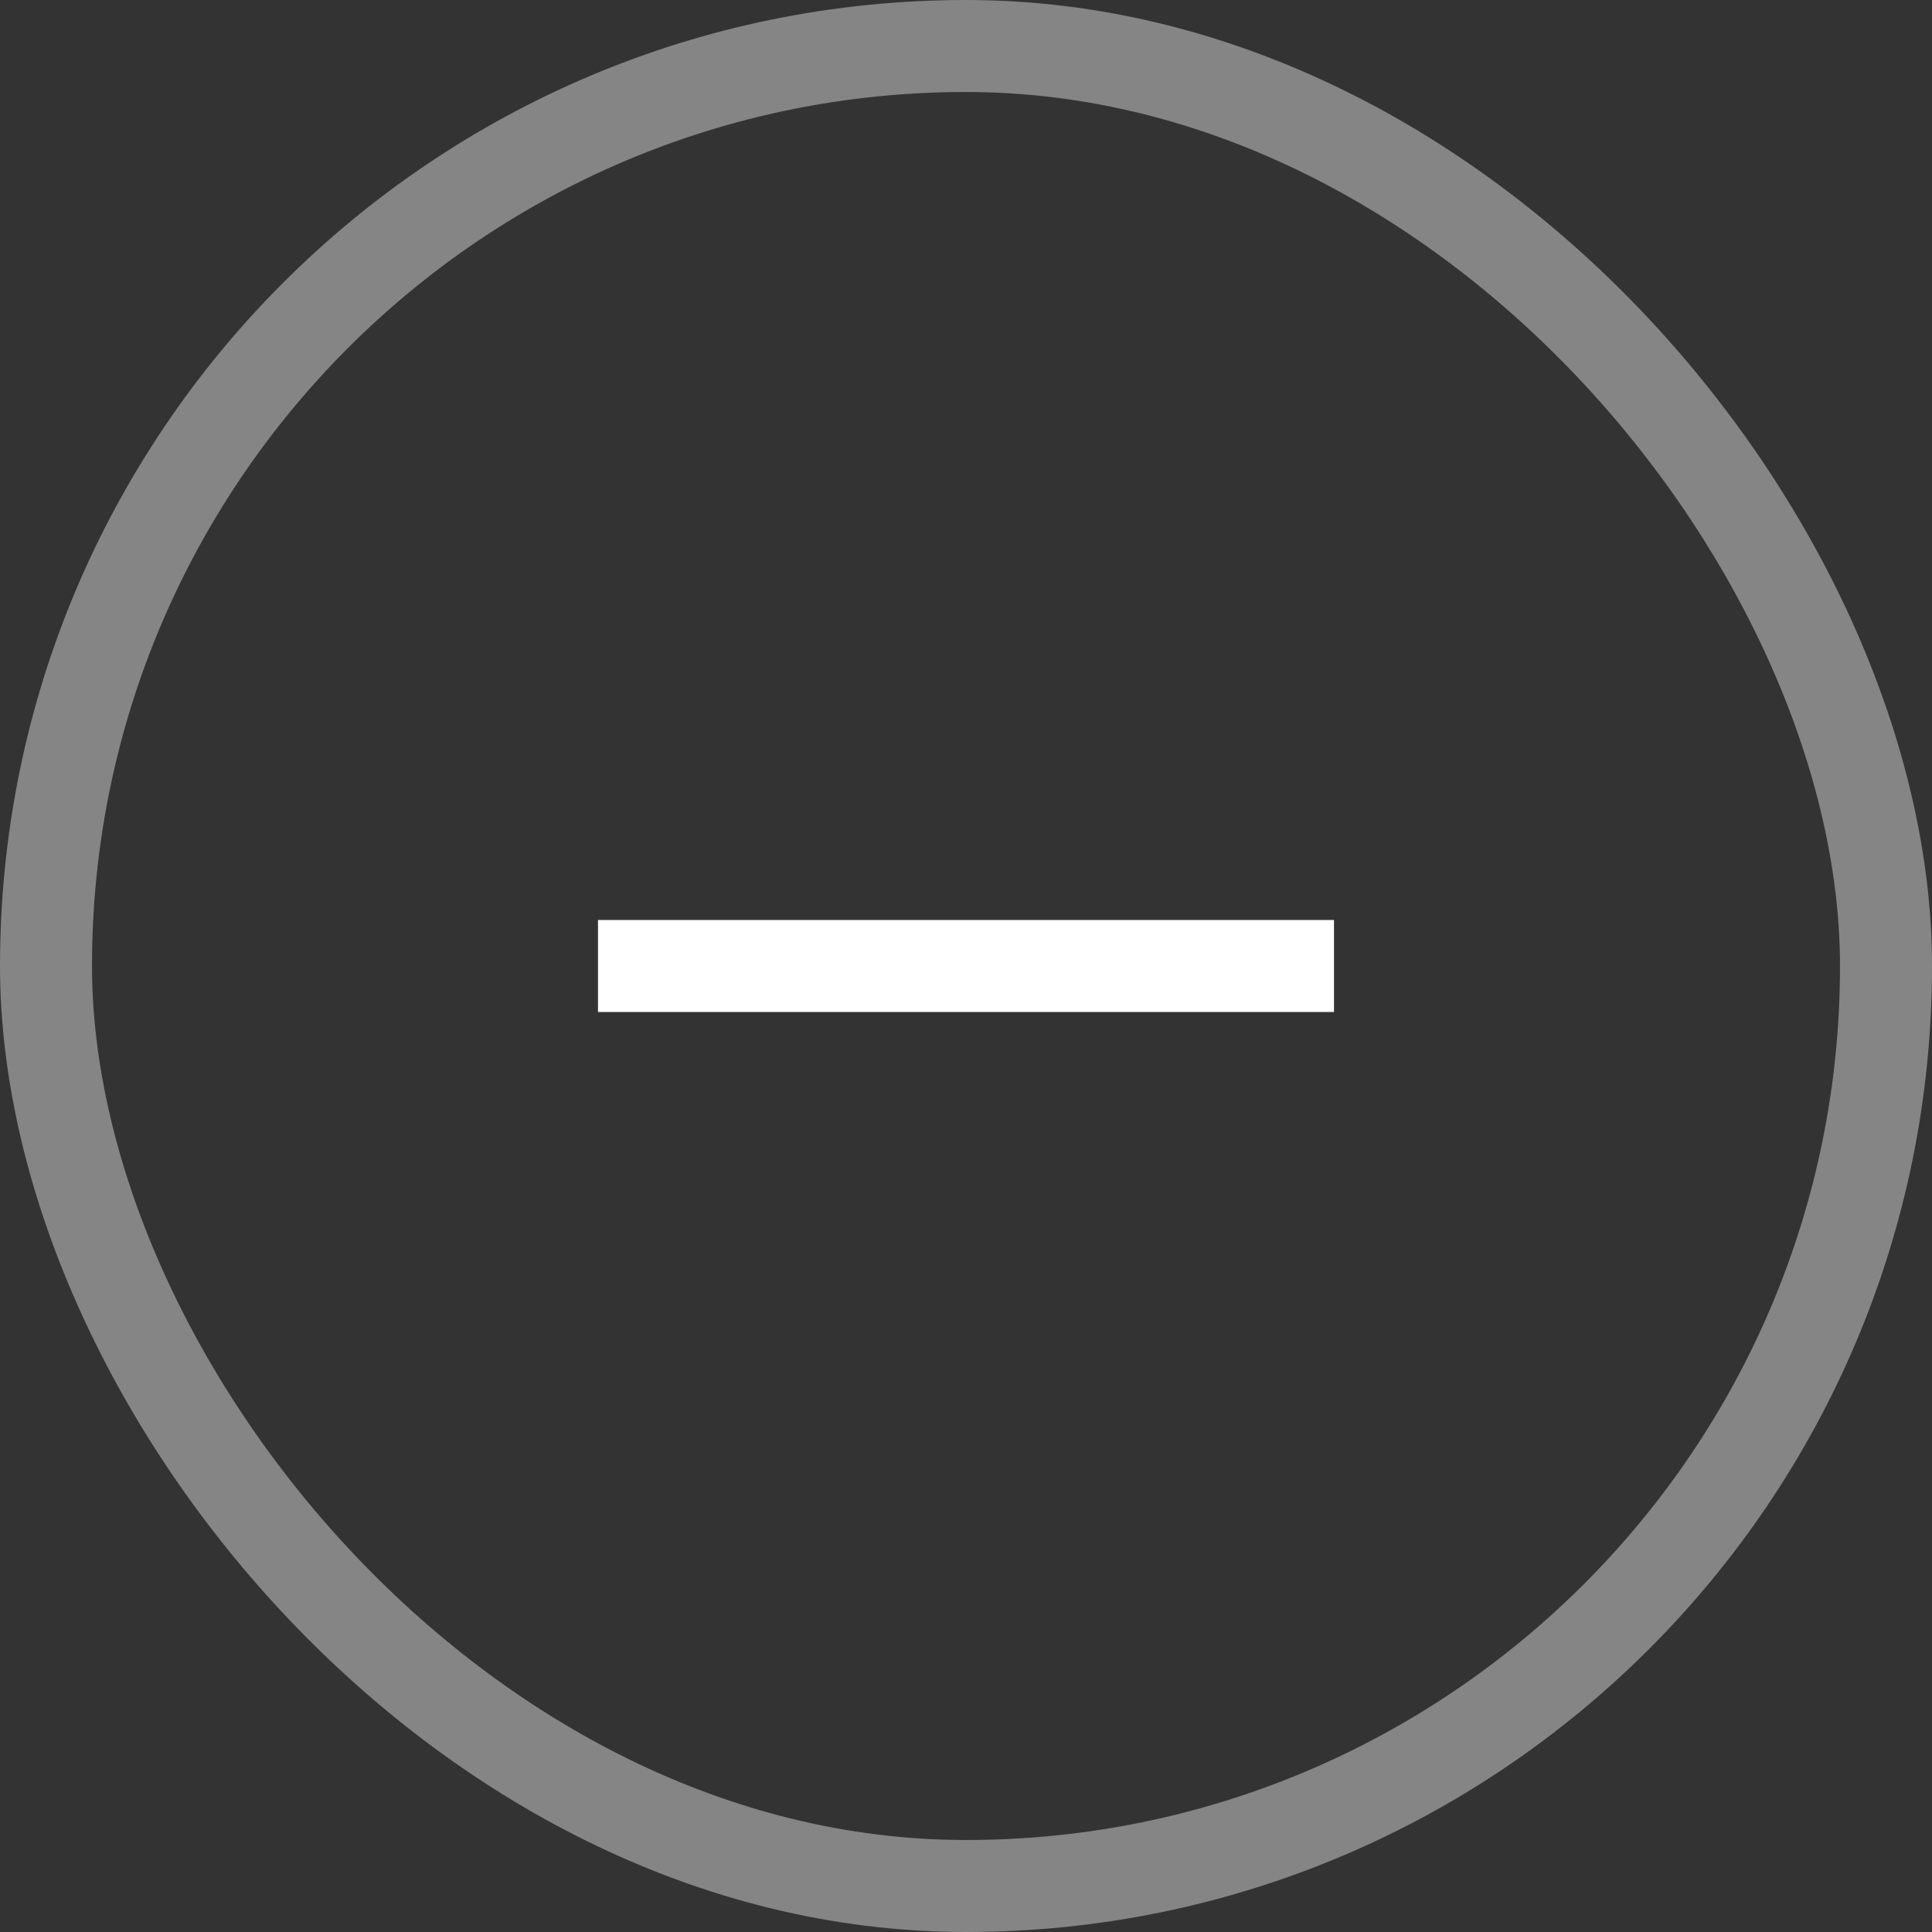 <svg width="42" height="42" viewBox="0 0 42 42" fill="none" xmlns="http://www.w3.org/2000/svg">
<rect x="0" y="0" width="42" height="42" fill="#333333" stroke="none"/>
<path d="M13 21H29" stroke="white" stroke-width="2"/>
<rect x="1" y="1" width="40" height="40" rx="20" stroke="white" stroke-opacity="0.4" stroke-width="2"/>
</svg>
